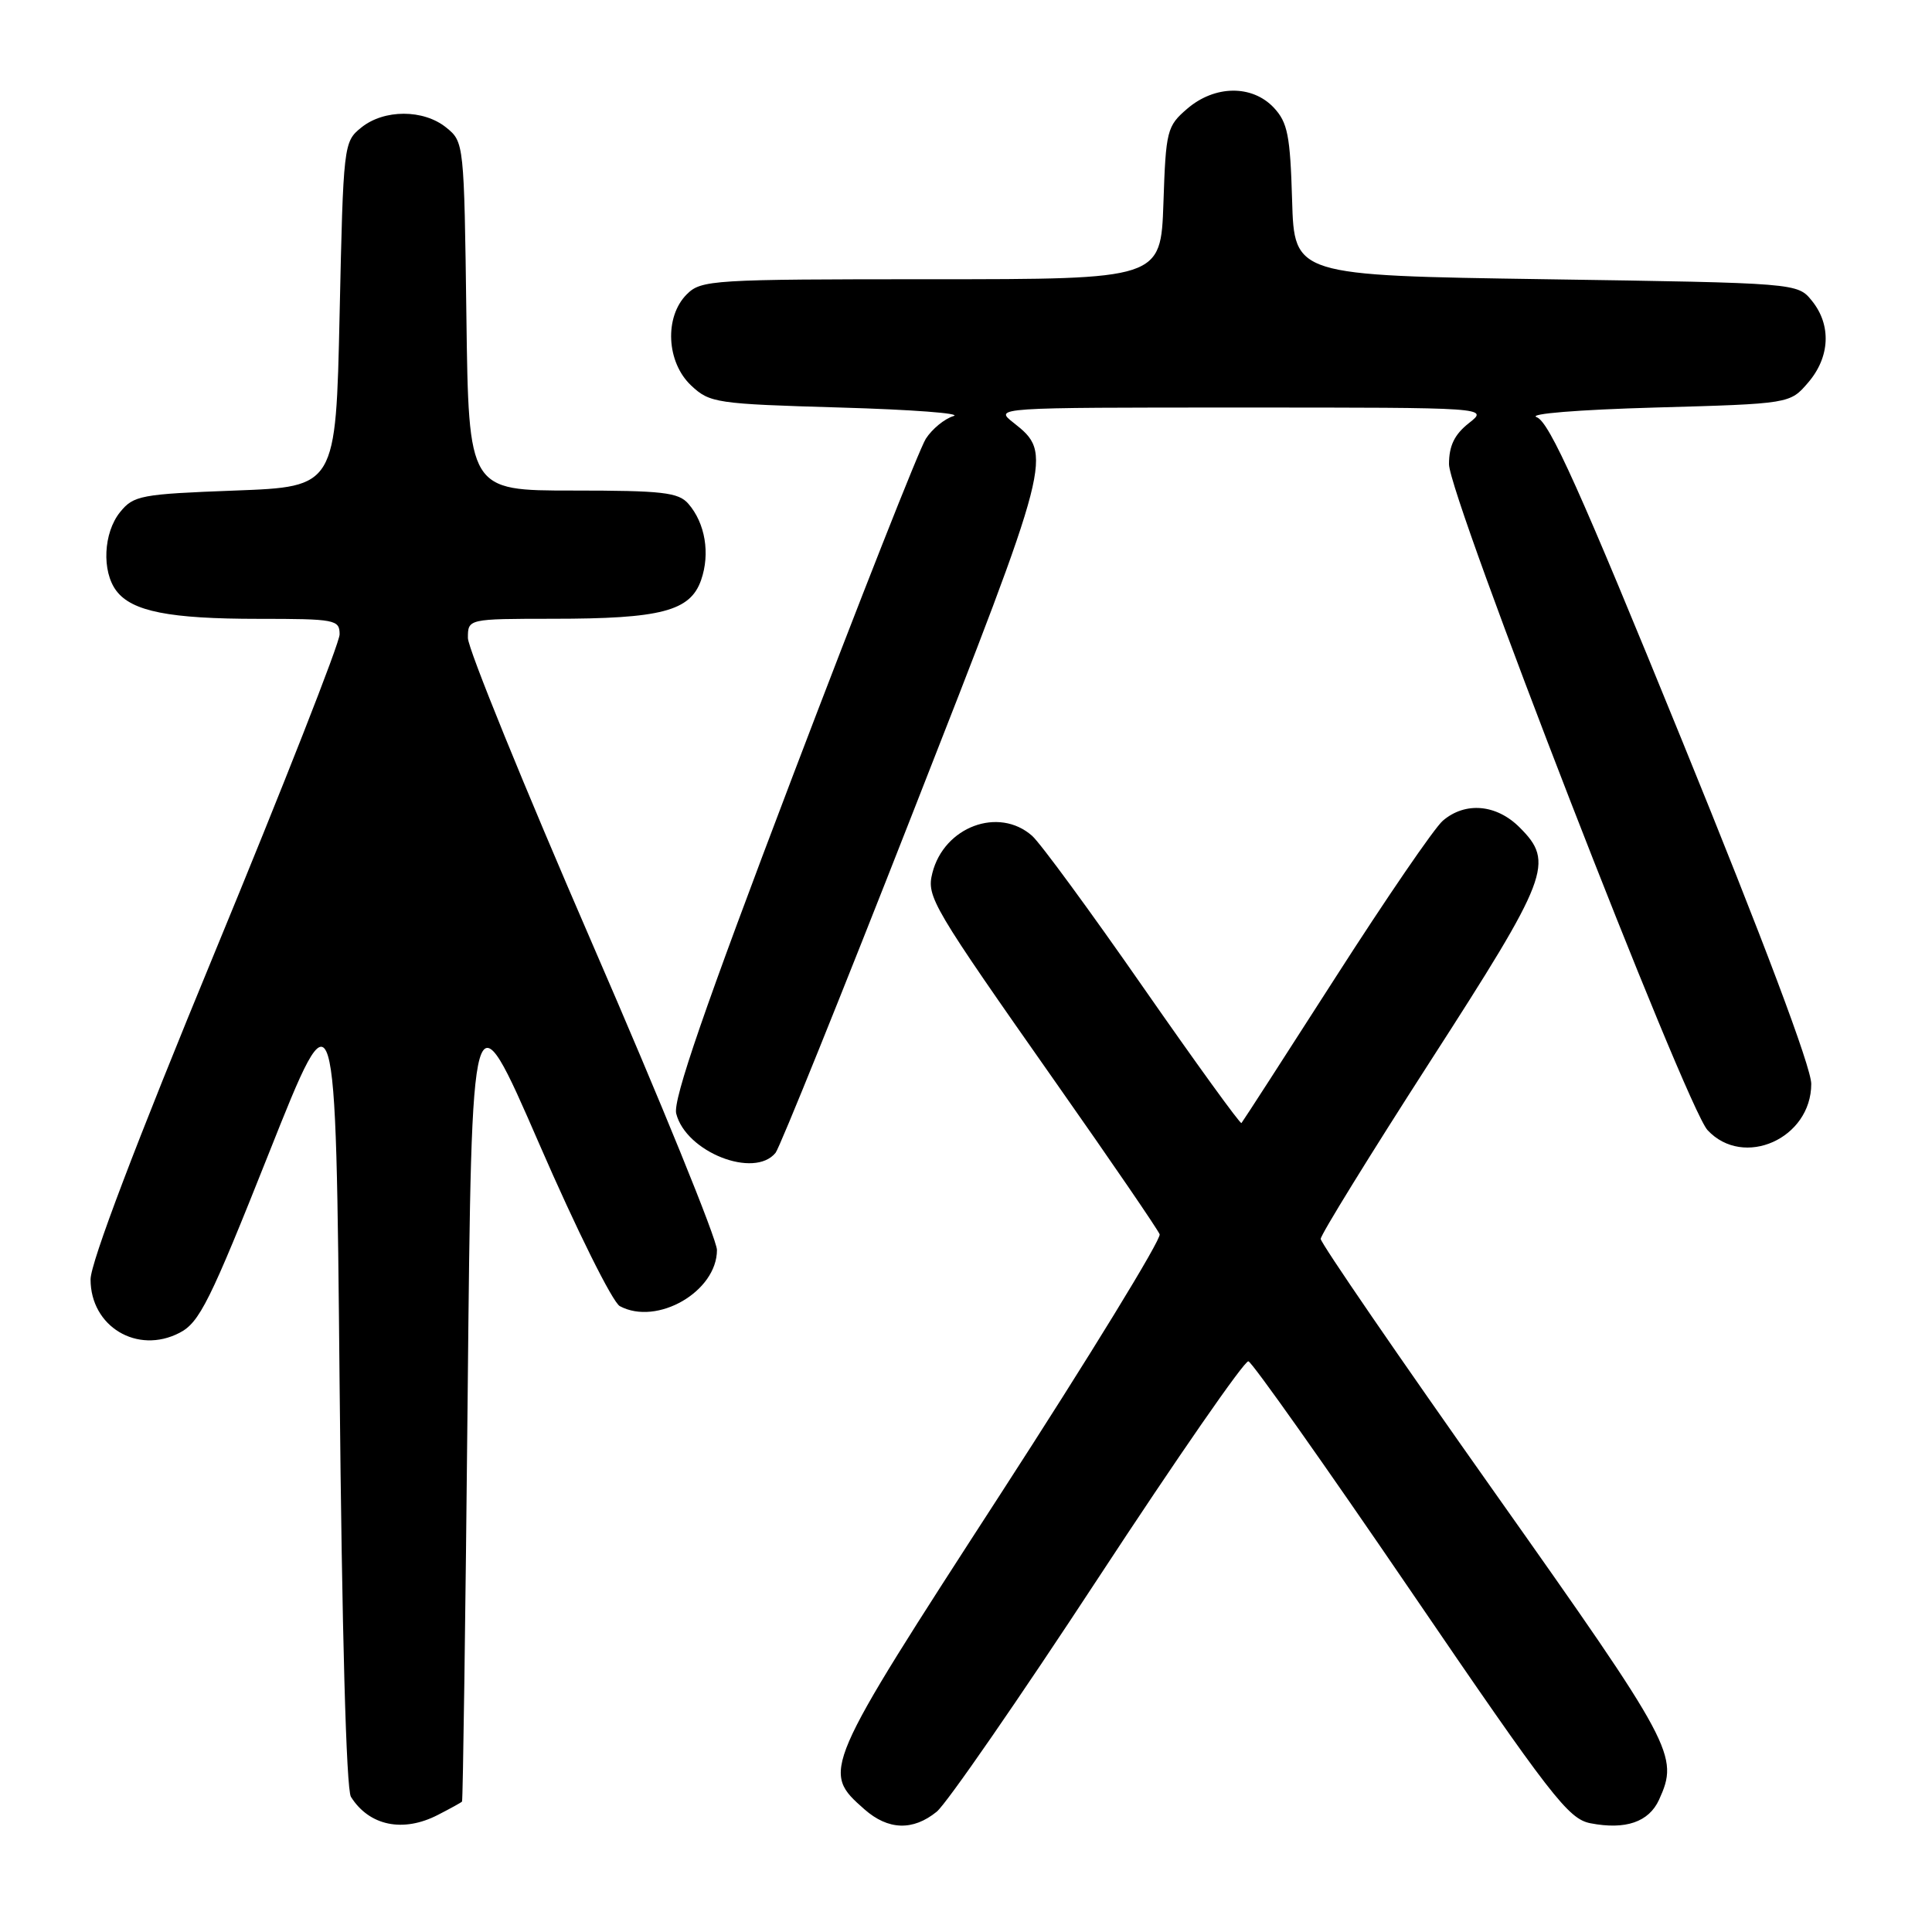 <?xml version="1.0" encoding="UTF-8" standalone="no"?>
<!DOCTYPE svg PUBLIC "-//W3C//DTD SVG 1.1//EN" "http://www.w3.org/Graphics/SVG/1.1/DTD/svg11.dtd" >
<svg xmlns="http://www.w3.org/2000/svg" xmlns:xlink="http://www.w3.org/1999/xlink" version="1.1" viewBox="0 0 256 256">
 <g >
 <path fill="currentColor"
d=" M 58.05 240.47 C 59.67 239.64 61.10 238.85 61.22 238.72 C 61.34 238.60 61.68 214.31 61.97 184.75 C 62.50 131.00 62.50 131.00 71.45 151.57 C 76.38 162.92 81.17 172.56 82.13 173.07 C 87.07 175.72 95.00 171.13 95.00 165.63 C 95.00 164.24 87.58 146.00 78.50 125.09 C 69.43 104.18 62.00 85.93 62.00 84.54 C 62.00 82.00 62.00 82.00 73.25 81.99 C 87.60 81.99 91.46 80.98 92.90 76.86 C 94.12 73.35 93.45 69.33 91.21 66.75 C 89.90 65.24 87.79 65.00 75.90 65.00 C 62.10 65.00 62.10 65.00 61.80 41.91 C 61.50 19.02 61.48 18.80 59.14 16.91 C 56.12 14.46 50.88 14.46 47.86 16.91 C 45.53 18.79 45.49 19.14 45.00 41.66 C 44.50 64.50 44.50 64.50 31.16 65.00 C 18.64 65.47 17.70 65.65 15.91 67.86 C 13.70 70.59 13.46 75.70 15.42 78.29 C 17.49 81.02 22.46 82.00 34.24 82.00 C 44.45 82.00 45.00 82.11 45.00 84.06 C 45.00 85.20 37.57 104.11 28.50 126.09 C 18.00 151.52 12.00 167.31 12.00 169.53 C 12.00 175.78 18.19 179.50 23.78 176.61 C 26.44 175.24 27.80 172.50 35.64 152.78 C 44.50 130.50 44.50 130.50 45.00 183.50 C 45.31 216.21 45.88 237.11 46.50 238.09 C 48.92 241.94 53.42 242.87 58.05 240.47 Z  M 124.12 240.06 C 125.43 238.99 135.05 225.07 145.50 209.13 C 155.95 193.19 164.91 180.25 165.42 180.38 C 165.93 180.51 175.60 194.19 186.92 210.79 C 205.53 238.08 207.81 241.02 210.74 241.59 C 215.39 242.49 218.48 241.43 219.83 238.48 C 222.49 232.63 221.88 231.47 198.00 197.69 C 185.35 179.80 175.00 164.71 175.00 164.16 C 175.00 163.61 181.53 153.03 189.50 140.65 C 205.28 116.16 206.00 114.27 201.36 109.64 C 198.29 106.56 194.15 106.20 191.18 108.75 C 190.06 109.71 183.67 119.05 176.97 129.50 C 170.27 139.95 164.66 148.64 164.50 148.81 C 164.34 148.98 158.48 140.88 151.47 130.81 C 144.47 120.74 137.85 111.71 136.76 110.75 C 132.33 106.84 125.08 109.55 123.54 115.69 C 122.75 118.83 123.48 120.05 140.01 143.60 C 147.27 153.93 153.41 162.91 153.66 163.55 C 153.90 164.19 144.38 179.74 132.48 198.11 C 108.88 234.56 108.82 234.70 114.55 239.75 C 117.69 242.51 120.97 242.62 124.12 240.06 Z  M 102.77 152.75 C 103.32 152.06 111.51 131.79 120.95 107.69 C 139.45 60.53 139.54 60.15 134.29 56.01 C 131.73 54.00 131.73 54.00 164.50 54.00 C 197.27 54.00 197.27 54.00 194.63 56.07 C 192.72 57.58 192.00 59.07 192.00 61.51 C 192.00 65.79 223.40 146.68 226.26 149.75 C 231.02 154.87 240.00 150.87 240.00 143.62 C 240.00 141.42 233.69 124.64 222.87 98.10 C 209.36 64.93 205.30 55.89 203.62 55.28 C 202.40 54.83 209.08 54.29 219.34 54.00 C 237.18 53.50 237.18 53.50 239.59 50.69 C 242.49 47.32 242.69 43.07 240.09 39.86 C 238.18 37.50 238.18 37.50 204.84 37.00 C 171.50 36.50 171.50 36.50 171.21 26.52 C 170.96 17.95 170.62 16.23 168.79 14.27 C 165.91 11.21 160.96 11.27 157.31 14.41 C 154.63 16.71 154.48 17.29 154.16 26.91 C 153.81 37.00 153.81 37.00 123.41 37.00 C 94.33 37.00 92.91 37.09 91.00 39.00 C 88.01 41.99 88.30 48.00 91.58 51.08 C 94.05 53.40 94.87 53.52 111.33 54.00 C 120.77 54.27 127.53 54.78 126.35 55.13 C 125.17 55.48 123.52 56.83 122.68 58.13 C 121.84 59.43 113.91 79.53 105.06 102.78 C 93.35 133.56 89.15 145.74 89.60 147.55 C 90.88 152.65 99.95 156.23 102.77 152.75 Z "/>
</g>
</svg>